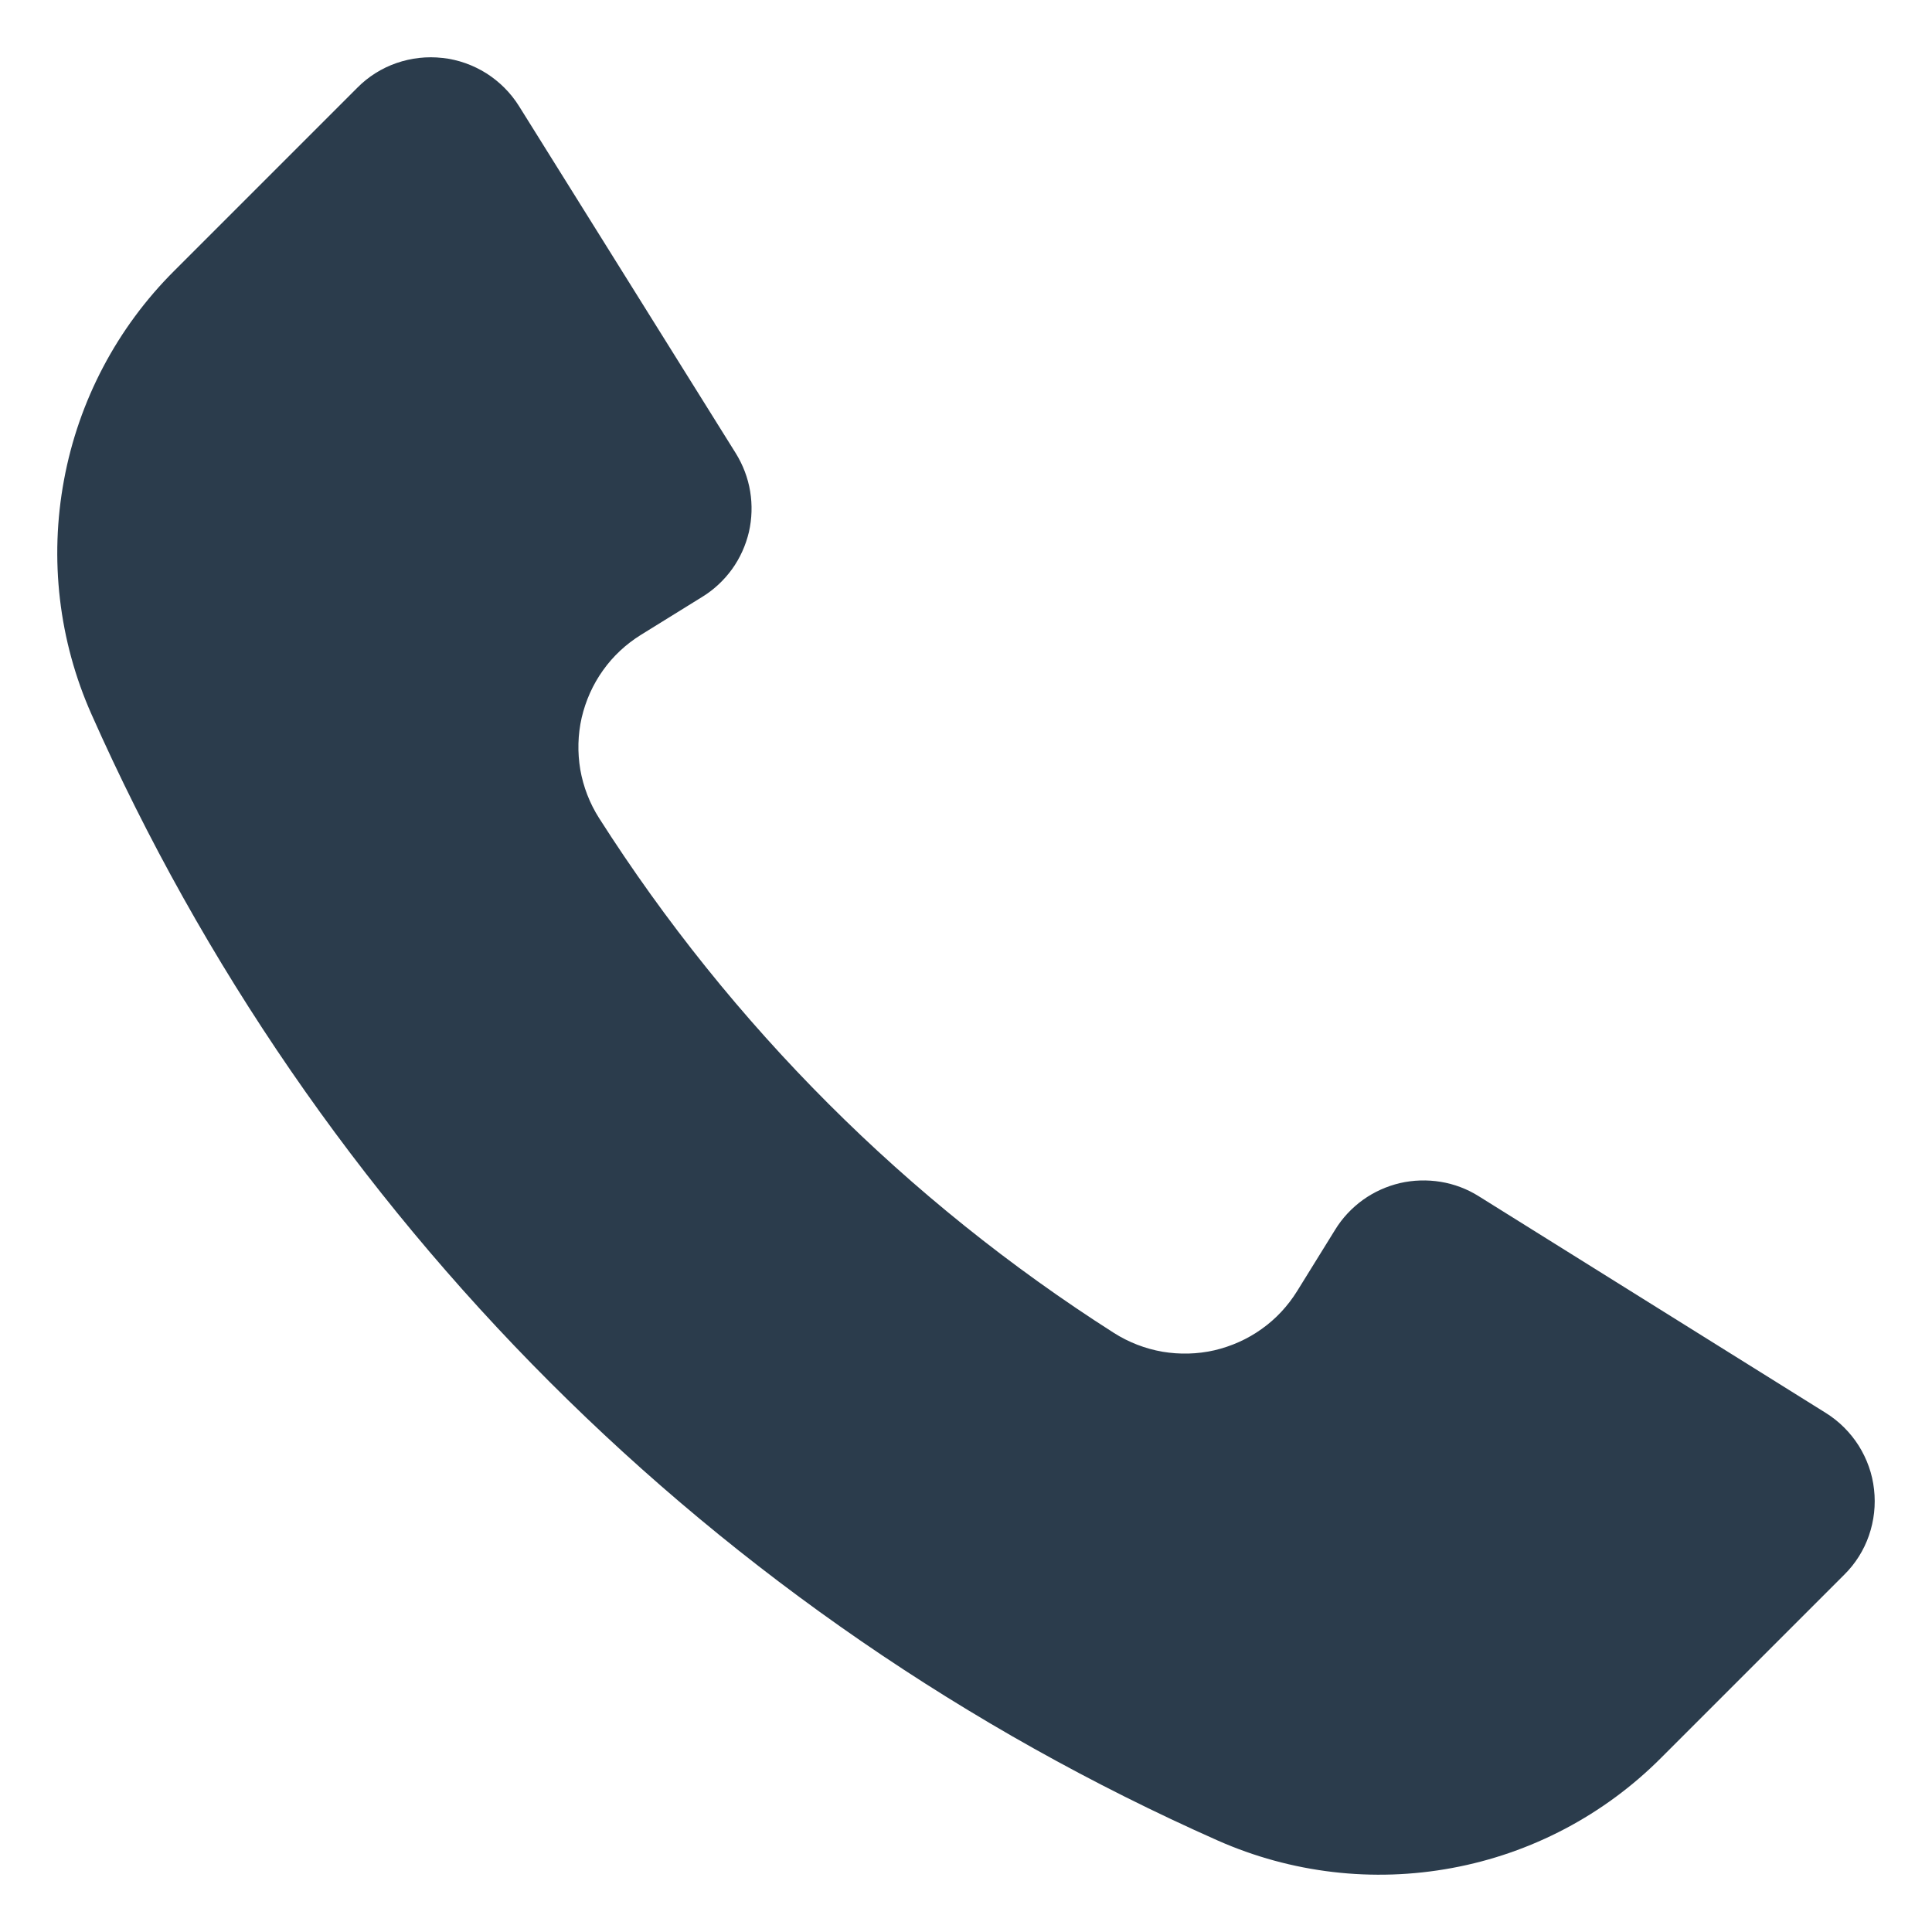 <svg width="14" height="14" viewBox="0 0 14 14" fill="none" xmlns="http://www.w3.org/2000/svg">
    <path
        d="M8.072 9.659C8.179 9.727 8.298 9.773 8.423 9.795C8.548 9.816 8.676 9.813 8.799 9.785C8.923 9.756 9.04 9.704 9.143 9.63C9.246 9.557 9.333 9.463 9.4 9.355L9.675 8.911C9.727 8.826 9.796 8.753 9.876 8.695C9.957 8.637 10.048 8.596 10.145 8.573C10.241 8.551 10.342 8.548 10.44 8.564C10.537 8.58 10.631 8.615 10.715 8.668L13.231 10.239C13.327 10.299 13.408 10.38 13.469 10.476C13.529 10.572 13.568 10.68 13.58 10.793C13.593 10.906 13.58 11.02 13.543 11.127C13.506 11.234 13.445 11.331 13.364 11.411L12.036 12.739C11.624 13.152 11.096 13.43 10.523 13.536C9.949 13.643 9.357 13.573 8.824 13.337C5.186 11.723 2.277 8.814 0.663 5.176C0.426 4.643 0.357 4.051 0.464 3.477C0.57 2.904 0.848 2.376 1.261 1.964L2.589 0.636C2.669 0.555 2.766 0.494 2.873 0.457C2.98 0.42 3.094 0.407 3.207 0.42C3.32 0.432 3.428 0.471 3.524 0.531C3.62 0.592 3.701 0.673 3.761 0.769L5.332 3.285C5.384 3.369 5.42 3.463 5.436 3.561C5.452 3.658 5.449 3.759 5.427 3.855C5.404 3.952 5.363 4.043 5.305 4.124C5.247 4.204 5.174 4.273 5.089 4.325L4.645 4.6C4.537 4.667 4.443 4.754 4.37 4.857C4.296 4.96 4.244 5.077 4.215 5.201C4.187 5.324 4.184 5.452 4.205 5.577C4.227 5.702 4.273 5.821 4.341 5.928C5.298 7.429 6.571 8.702 8.072 9.659Z"
        fill="#2B3C4C" />
</svg>
